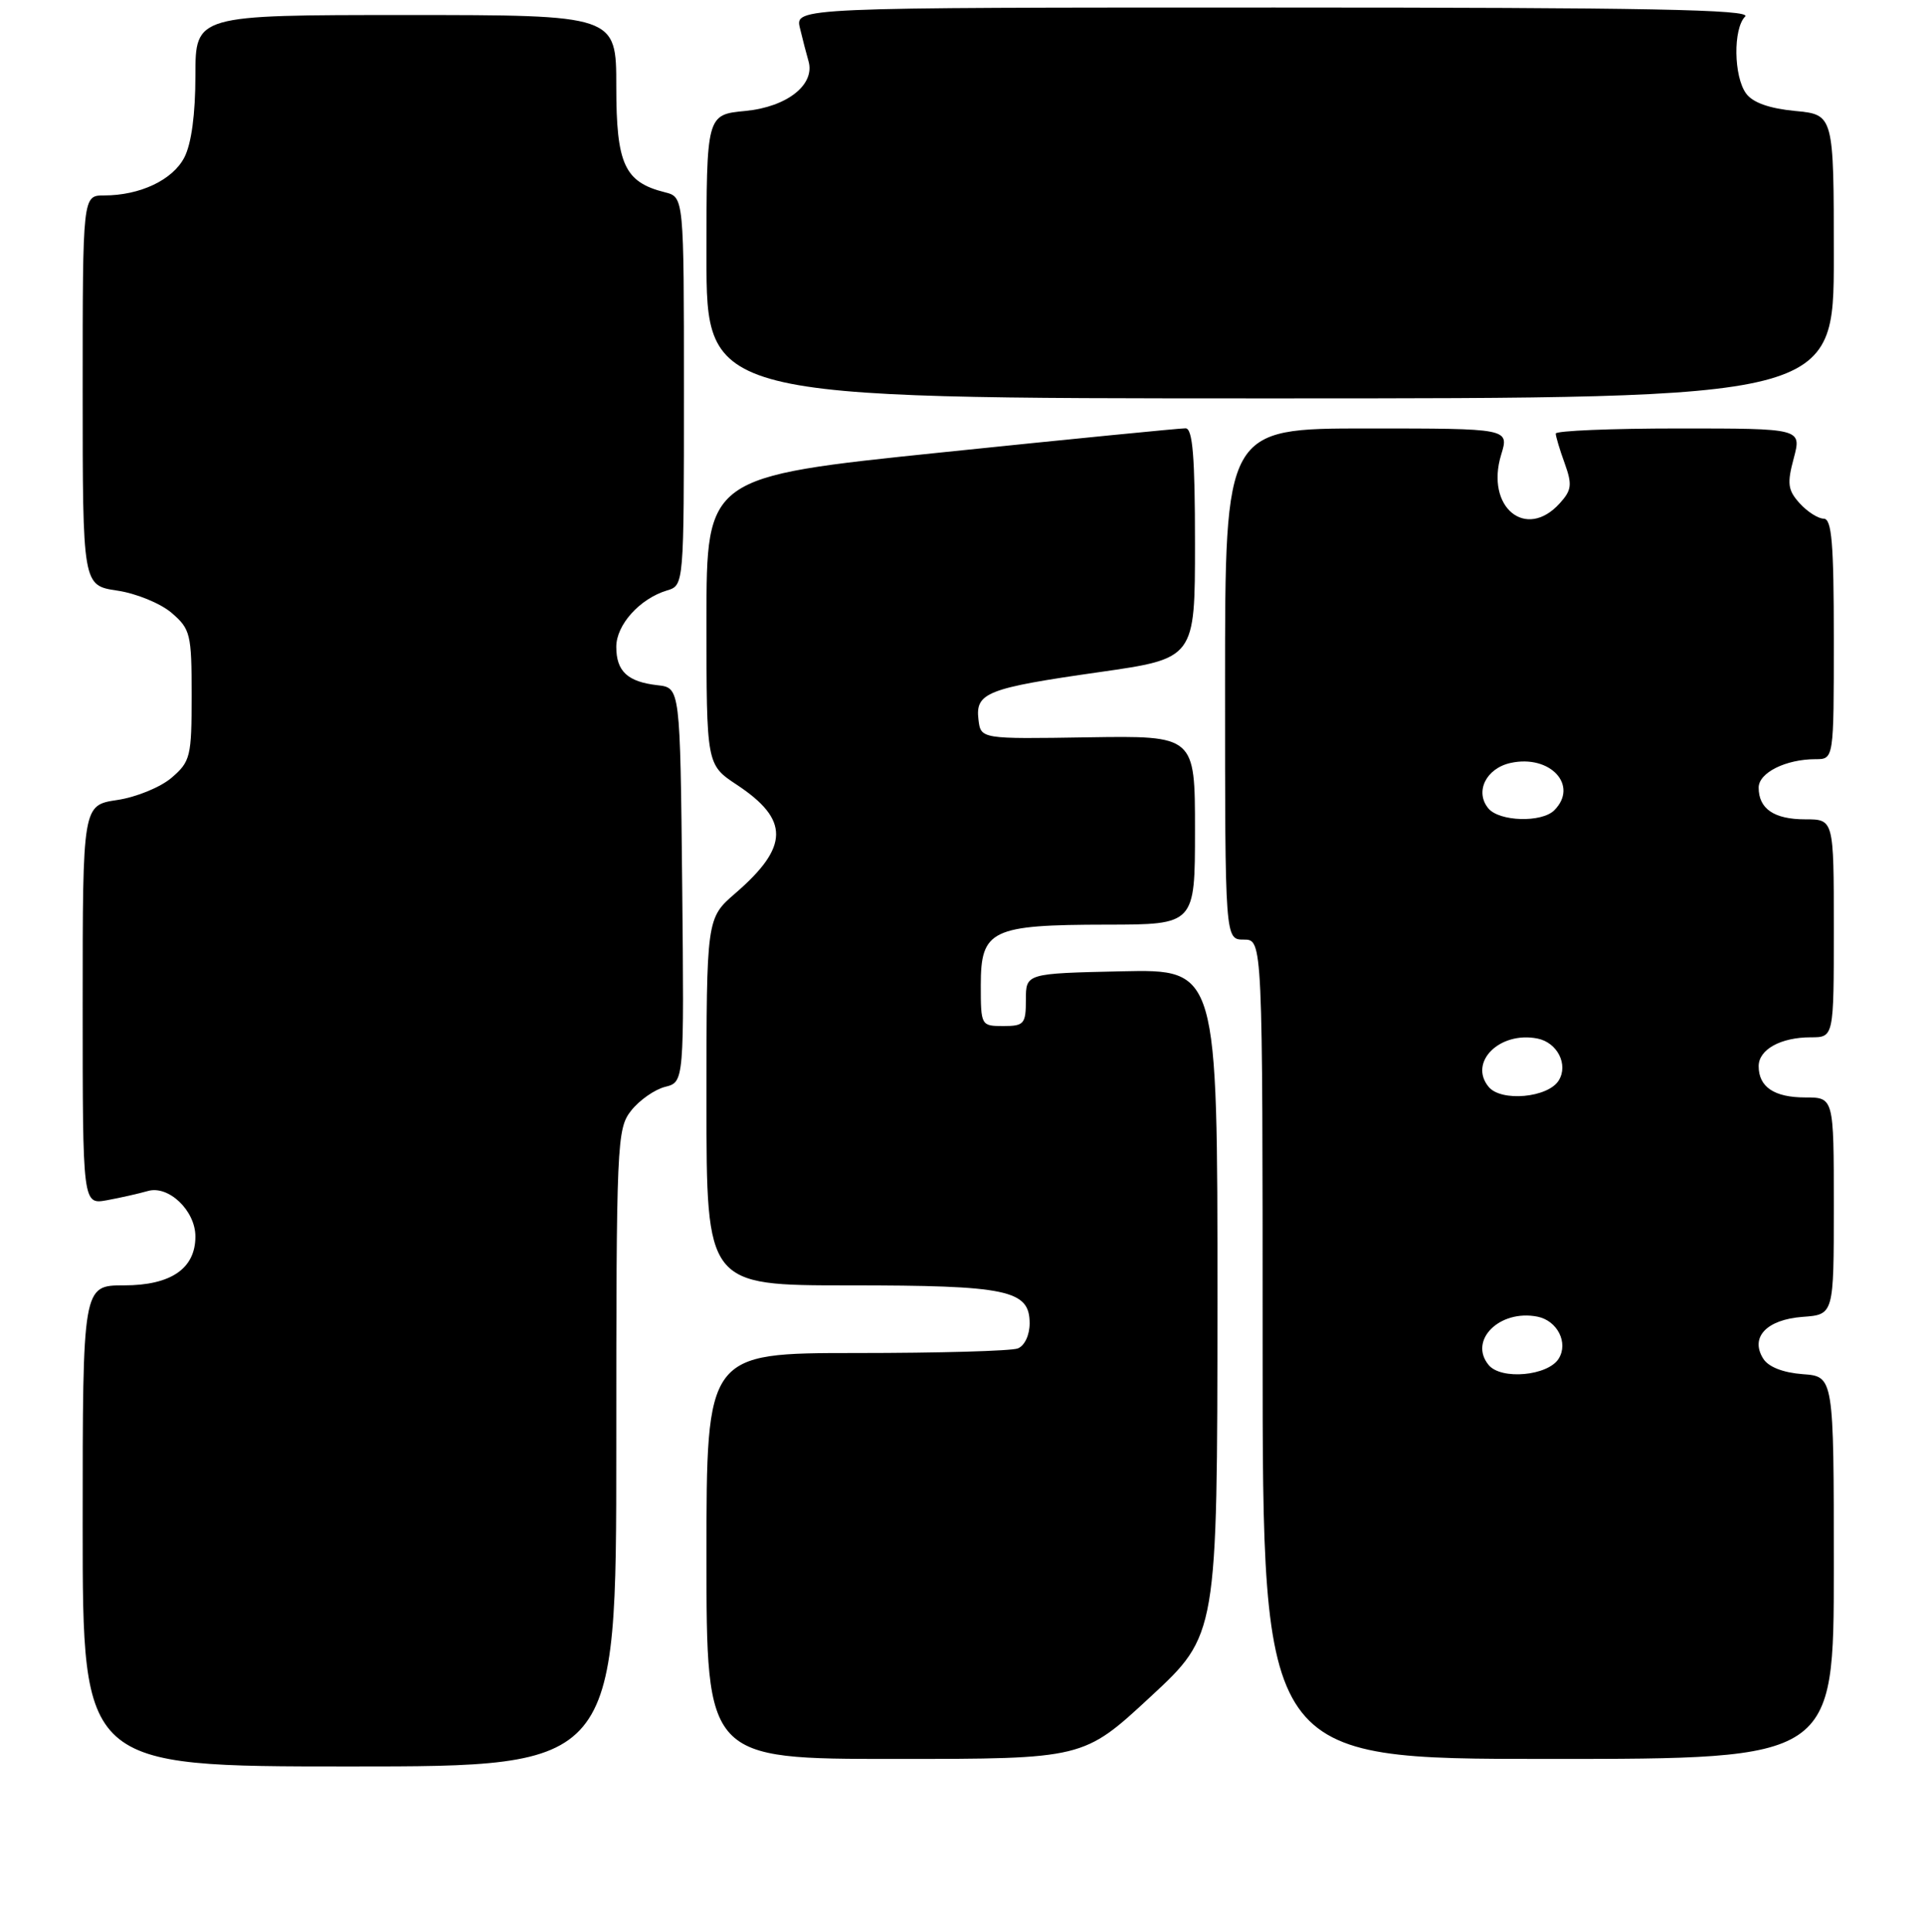 <?xml version="1.0" encoding="UTF-8" standalone="no"?>
<!DOCTYPE svg PUBLIC "-//W3C//DTD SVG 1.1//EN" "http://www.w3.org/Graphics/SVG/1.1/DTD/svg11.dtd" >
<svg xmlns="http://www.w3.org/2000/svg" xmlns:xlink="http://www.w3.org/1999/xlink" version="1.1" viewBox="0 0 256 257">
 <g >
 <path fill="currentColor"
d=" M 82.00 192.63 C 82.00 151.90 82.08 150.17 83.98 147.75 C 85.08 146.36 87.11 144.94 88.50 144.59 C 91.03 143.95 91.03 143.95 90.77 117.73 C 90.50 91.50 90.50 91.50 87.50 91.16 C 83.50 90.71 82.00 89.31 82.00 86.05 C 82.00 83.12 85.12 79.65 88.75 78.55 C 91.00 77.87 91.00 77.87 91.00 52.04 C 91.00 26.22 91.00 26.22 88.47 25.58 C 83.09 24.23 82.00 21.86 82.00 11.50 C 82.00 2.00 82.00 2.00 54.00 2.00 C 26.00 2.00 26.00 2.00 26.00 10.05 C 26.00 15.18 25.47 19.13 24.53 20.94 C 22.98 23.94 18.64 26.00 13.85 26.00 C 11.00 26.00 11.00 26.00 11.00 51.94 C 11.00 77.88 11.00 77.88 15.59 78.57 C 18.12 78.94 21.38 80.28 22.84 81.54 C 25.34 83.69 25.50 84.35 25.50 92.50 C 25.50 100.65 25.34 101.31 22.84 103.46 C 21.38 104.72 18.12 106.06 15.59 106.43 C 11.00 107.12 11.00 107.12 11.00 133.69 C 11.00 160.26 11.00 160.26 14.25 159.67 C 16.04 159.34 18.47 158.79 19.66 158.45 C 22.42 157.64 26.00 161.05 26.00 164.50 C 26.00 168.77 22.74 171.00 16.50 171.00 C 11.00 171.00 11.00 171.00 11.00 203.00 C 11.00 235.00 11.00 235.00 46.50 235.00 C 82.00 235.00 82.00 235.00 82.00 192.63 Z  M 153.06 225.75 C 161.97 217.50 161.97 217.50 161.99 173.22 C 162.00 128.94 162.00 128.94 149.25 129.22 C 136.50 129.50 136.50 129.50 136.50 133.00 C 136.50 136.22 136.26 136.50 133.50 136.50 C 130.53 136.50 130.50 136.44 130.50 131.03 C 130.50 123.70 131.89 123.03 147.25 123.01 C 159.00 123.00 159.00 123.00 159.00 110.43 C 159.00 97.87 159.00 97.87 144.75 98.09 C 130.50 98.32 130.50 98.32 130.19 95.73 C 129.76 92.16 131.32 91.55 146.25 89.42 C 159.00 87.60 159.00 87.60 159.00 72.30 C 159.00 60.74 158.69 57.00 157.75 56.98 C 157.06 56.97 142.44 58.41 125.25 60.19 C 94.00 63.42 94.00 63.42 94.00 82.57 C 94.00 101.73 94.00 101.73 98.05 104.41 C 105.06 109.05 105.01 112.64 97.85 118.83 C 94.00 122.16 94.00 122.16 94.00 146.58 C 94.00 171.00 94.00 171.00 112.95 171.00 C 134.07 171.00 137.00 171.61 137.00 176.05 C 137.00 177.62 136.33 179.04 135.42 179.39 C 134.55 179.73 124.87 180.00 113.92 180.00 C 94.00 180.00 94.00 180.00 94.00 207.00 C 94.00 234.00 94.00 234.00 119.08 234.00 C 144.16 234.00 144.16 234.00 153.06 225.75 Z  M 244.00 208.56 C 244.00 183.11 244.00 183.11 239.85 182.81 C 237.24 182.61 235.30 181.85 234.61 180.75 C 232.82 177.91 235.05 175.55 239.85 175.19 C 244.00 174.89 244.00 174.89 244.00 160.44 C 244.00 146.00 244.00 146.00 240.20 146.00 C 236.08 146.00 234.00 144.61 234.00 141.84 C 234.00 139.62 236.94 138.00 240.93 138.00 C 244.00 138.00 244.00 138.00 244.00 123.50 C 244.00 109.00 244.00 109.00 240.20 109.00 C 236.05 109.00 234.00 107.60 234.00 104.78 C 234.00 102.80 237.61 101.00 241.57 101.00 C 244.00 101.00 244.00 101.00 244.00 85.00 C 244.00 72.26 243.73 69.00 242.65 69.00 C 241.92 69.00 240.48 68.08 239.46 66.96 C 237.88 65.21 237.76 64.34 238.67 60.96 C 239.72 57.00 239.72 57.00 223.36 57.00 C 214.36 57.00 207.00 57.31 207.00 57.68 C 207.00 58.05 207.53 59.84 208.19 61.64 C 209.21 64.48 209.12 65.21 207.53 66.96 C 203.02 71.95 197.61 67.45 199.74 60.49 C 200.81 57.00 200.81 57.00 181.91 57.00 C 163.00 57.00 163.00 57.00 163.00 91.00 C 163.00 125.00 163.00 125.00 165.50 125.00 C 168.00 125.00 168.00 125.00 168.00 179.50 C 168.00 234.00 168.00 234.00 206.00 234.00 C 244.00 234.00 244.00 234.00 244.00 208.56 Z  M 244.00 34.13 C 244.00 15.25 244.00 15.25 238.83 14.76 C 235.41 14.43 233.21 13.65 232.33 12.44 C 230.67 10.17 230.59 3.81 232.20 2.20 C 233.13 1.27 219.22 1.00 169.59 1.00 C 105.78 1.00 105.78 1.00 106.44 3.75 C 106.80 5.26 107.31 7.22 107.57 8.11 C 108.50 11.25 104.74 14.22 99.19 14.76 C 94.00 15.25 94.00 15.25 94.00 34.13 C 94.00 53.00 94.00 53.00 169.00 53.00 C 244.00 53.00 244.00 53.00 244.00 34.13 Z  M 198.08 181.60 C 195.36 178.32 199.53 174.17 204.56 175.16 C 207.21 175.68 208.71 178.64 207.39 180.75 C 205.96 183.04 199.75 183.61 198.08 181.60 Z  M 198.08 144.60 C 195.36 141.32 199.53 137.17 204.56 138.16 C 207.21 138.68 208.71 141.64 207.39 143.75 C 205.96 146.04 199.75 146.61 198.08 144.60 Z  M 198.04 107.55 C 196.20 105.34 197.72 102.22 200.99 101.50 C 206.26 100.34 210.10 104.50 206.80 107.80 C 205.13 109.47 199.50 109.30 198.04 107.55 Z "/>
</g>
</svg>